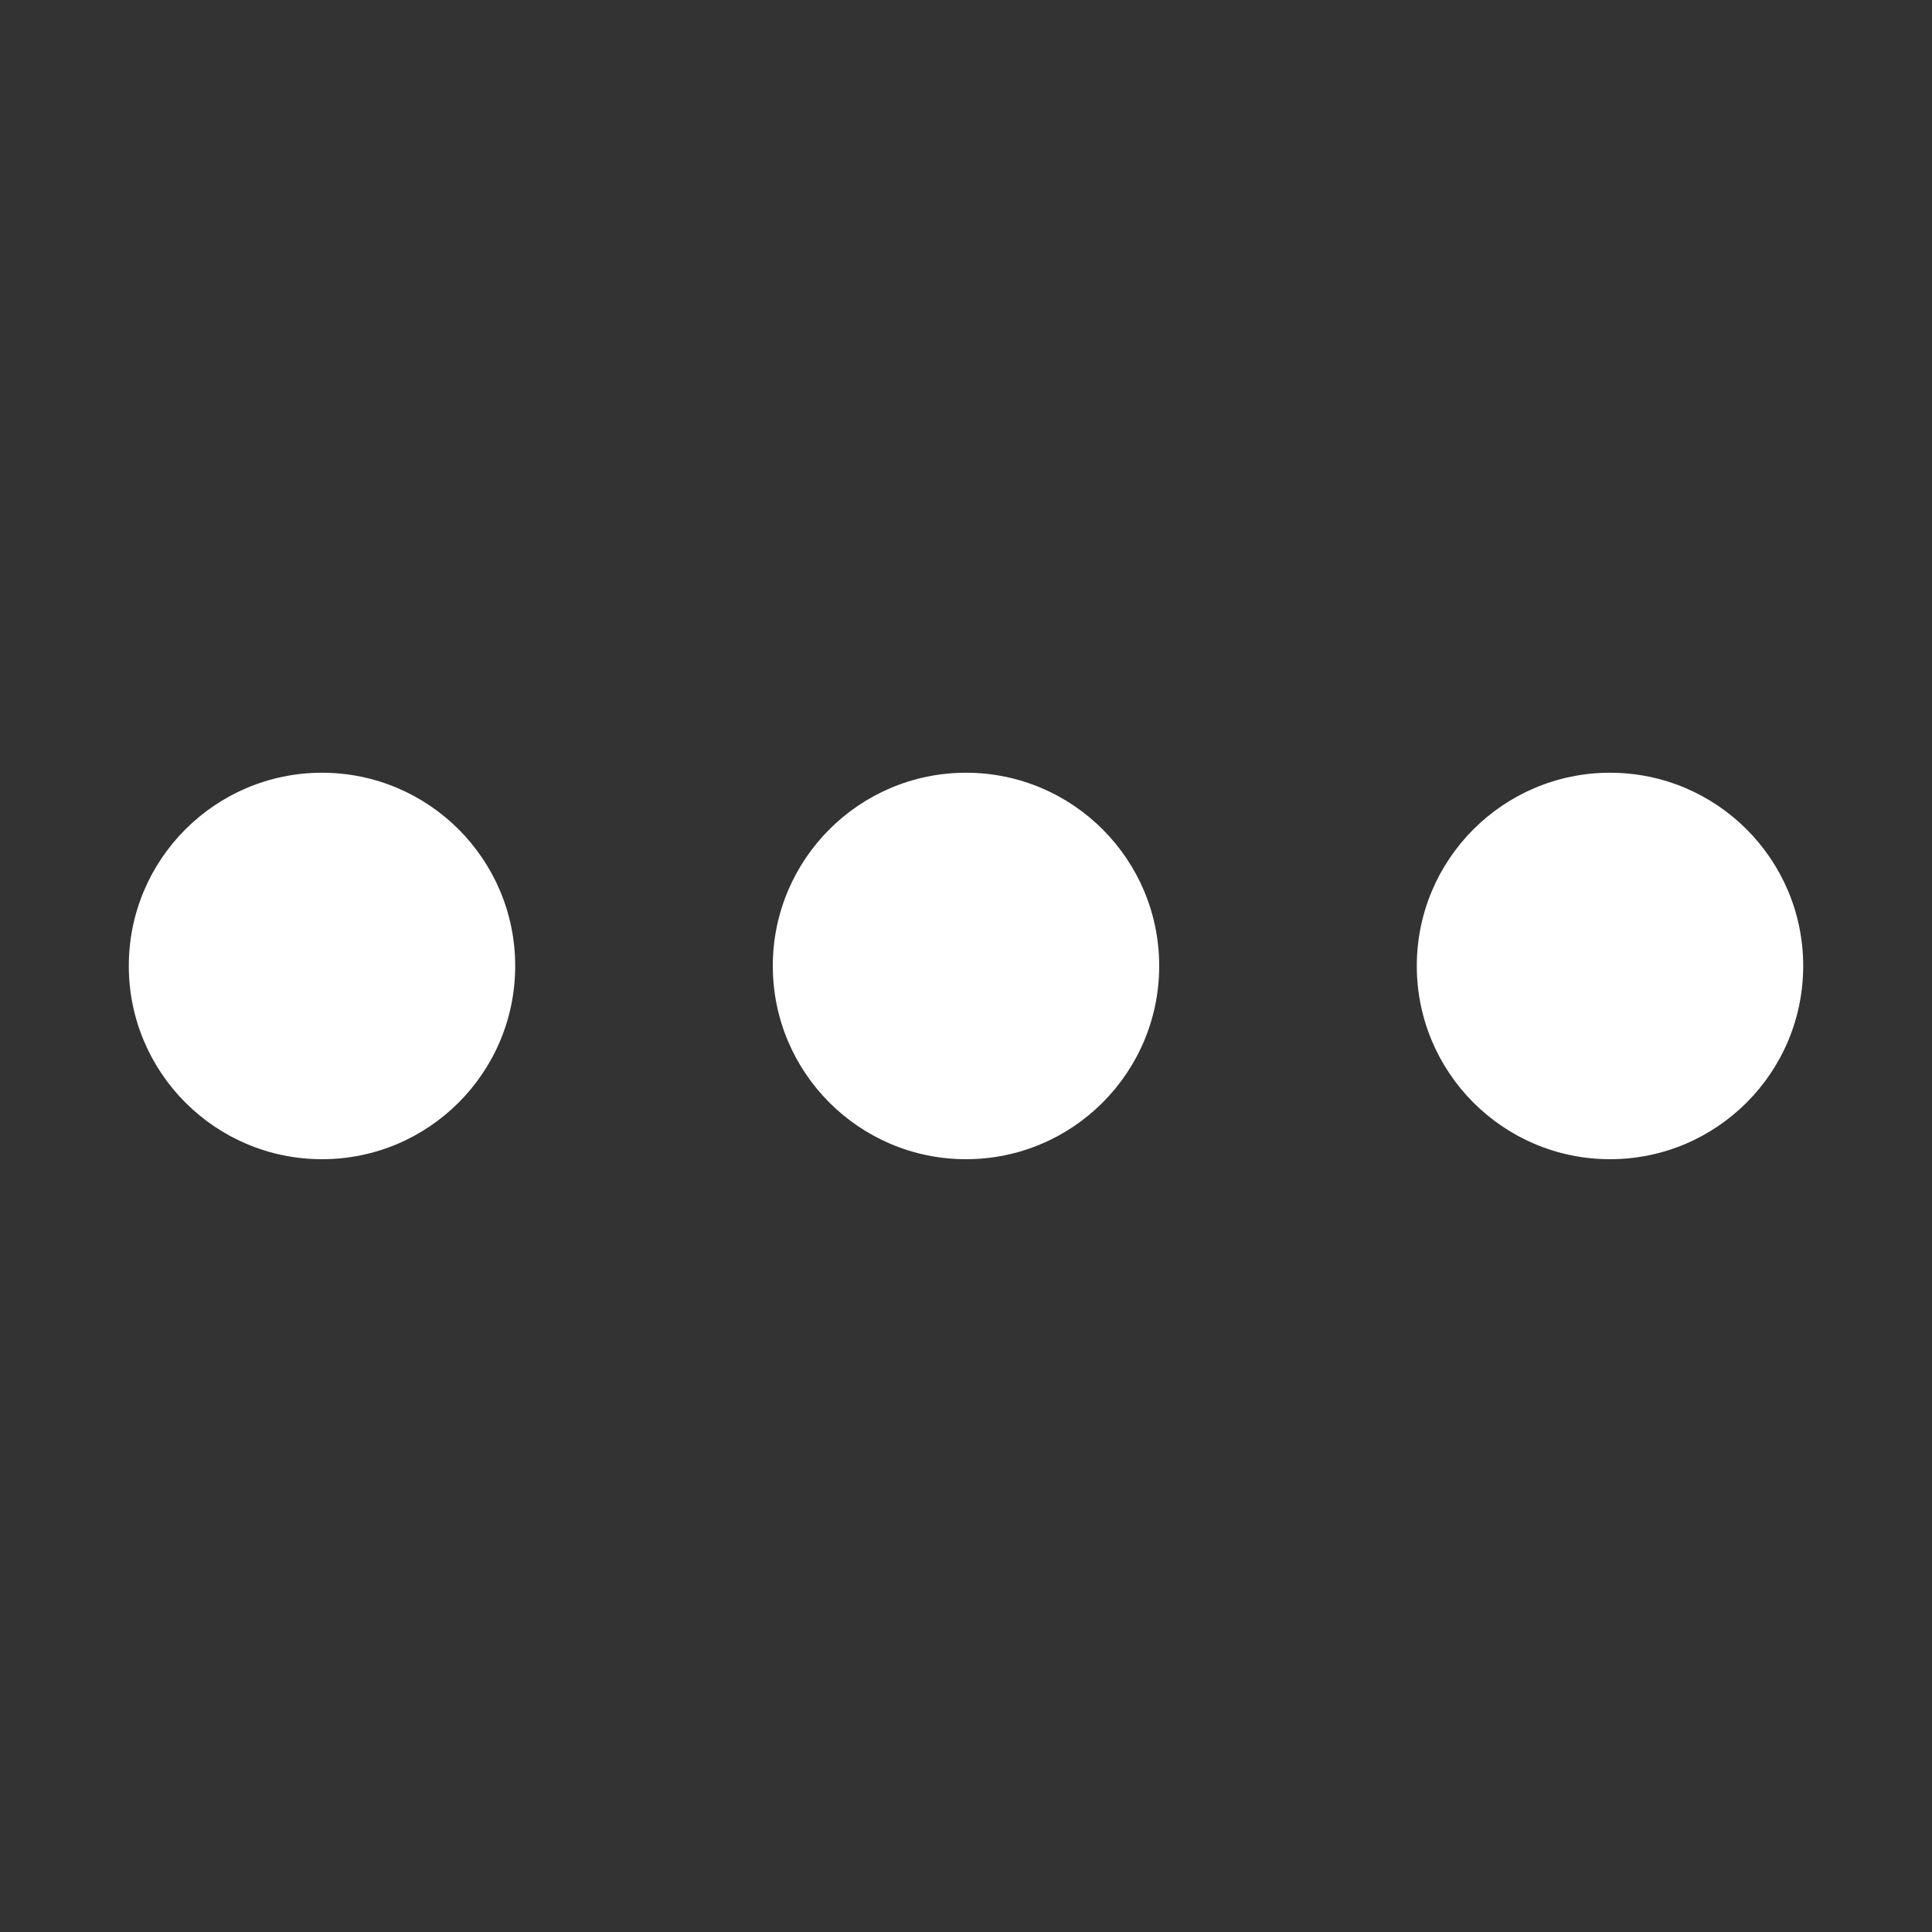 <?xml version="1.0" encoding="UTF-8" standalone="no"?>
<!-- Generator: Adobe Illustrator 15.0.0, SVG Export Plug-In . SVG Version: 6.00 Build 0)  -->
<svg id="svg2" xmlns:rdf="http://www.w3.org/1999/02/22-rdf-syntax-ns#" xmlns="http://www.w3.org/2000/svg" enable-background="new 0 0 30 30" xml:space="preserve" height="30px" width="30px" version="1.1" y="0px" x="0px" xmlns:cc="http://creativecommons.org/ns#" xmlns:dc="http://purl.org/dc/elements/1.1/" viewBox="0 0 30 30"><rect x="0" y="0" width="30" height="30" fill="#333333" stroke="none"/><defs id="defs19">
</defs>
<g id="DO_NOT_EDIT_-_BOUNDING_BOX">
	<rect id="BOUNDING_BOX" width="30" fill="none" height="30"/>
</g>
<path id="path13" d="m15,11.999c-1.656,0-3,1.344-3,3,0,1.657,1.344,3.001,3,3.001,1.657,0,3-1.344,3-3.001,0-1.656-1.343-3-3-3zm-10,0c-1.656,0-3,1.344-3,3,0,1.657,1.344,3.001,3,3.001,1.657,0,3-1.344,3-3.001,0-1.656-1.343-3-3-3zm20,0c-1.656,0-3,1.344-3,3,0,1.657,1.344,3.001,3,3.001,1.657,0,3-1.344,3-3.001,0-1.656-1.343-3-3-3z" fill="#FFF"/><rect id="rect15" height="30.001" width="30" y="-0.001" x="0" fill="none"/>
</svg>

